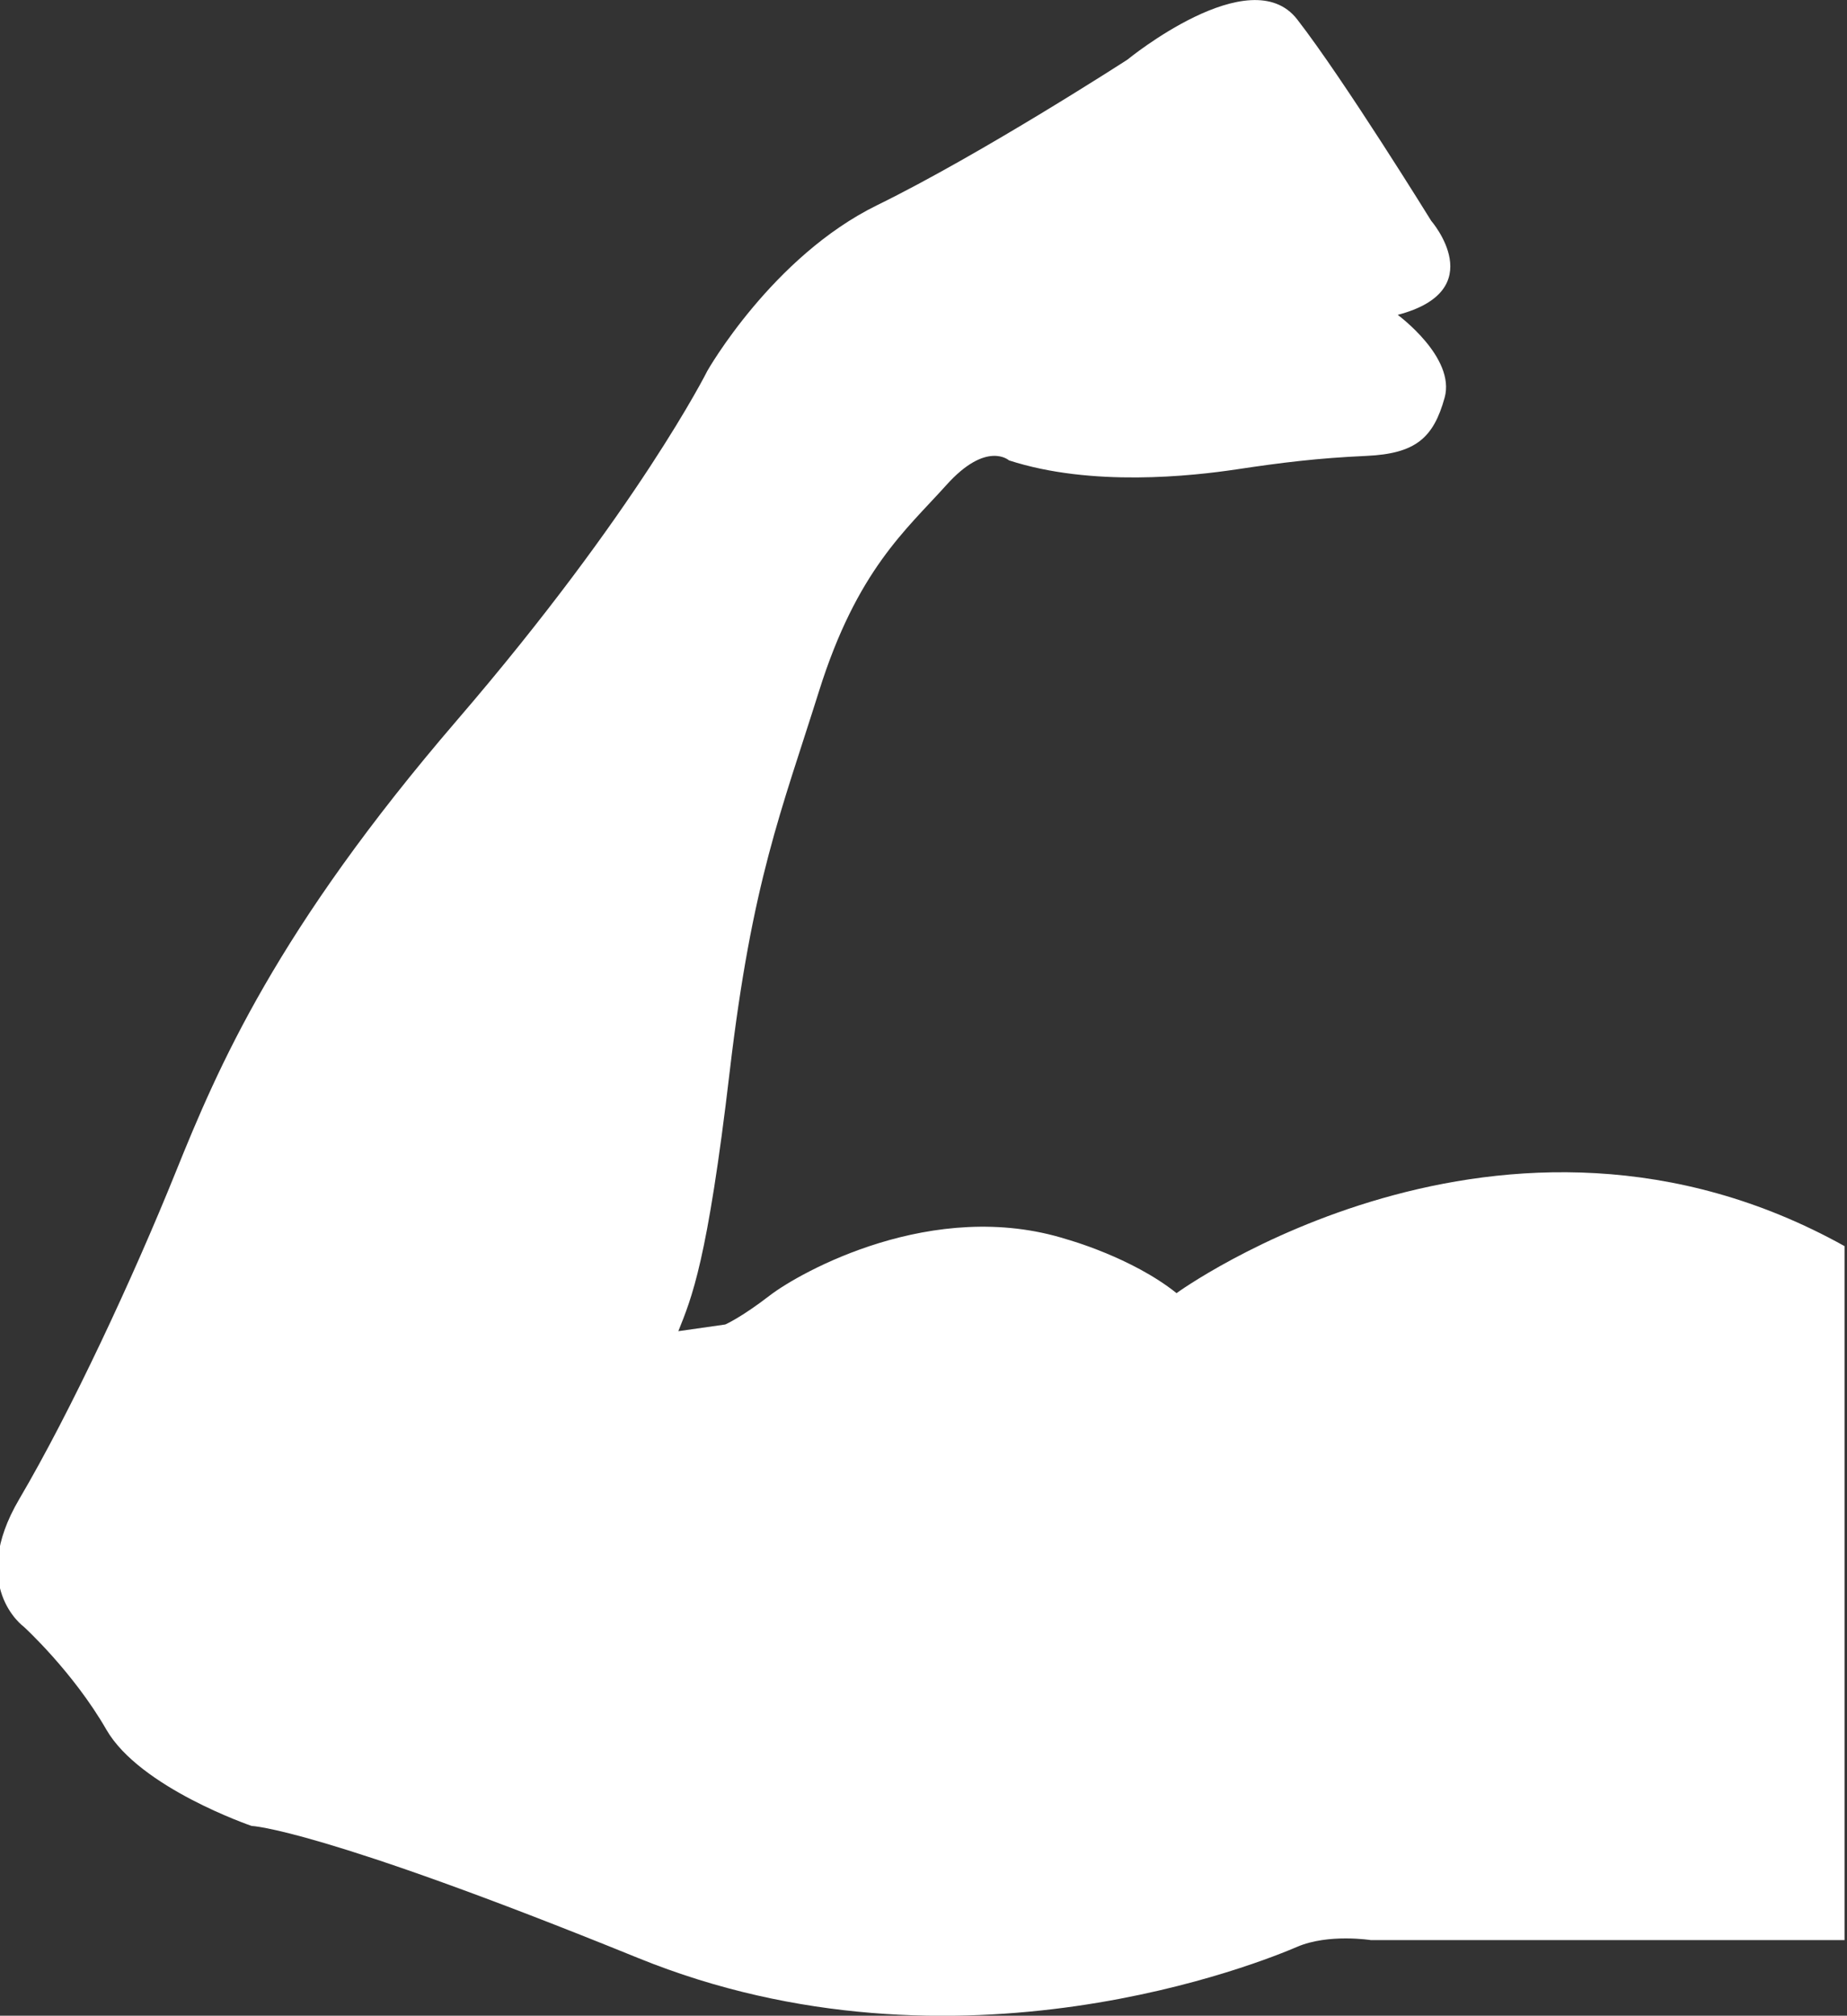 <?xml version="1.0" encoding="utf-8"?>
<!-- Generator: Adobe Illustrator 17.0.0, SVG Export Plug-In . SVG Version: 6.00 Build 0)  -->
<!DOCTYPE svg PUBLIC "-//W3C//DTD SVG 1.1//EN" "http://www.w3.org/Graphics/SVG/1.1/DTD/svg11.dtd">
<svg version="1.1" id="Layer_1" xmlns="http://www.w3.org/2000/svg" xmlns:xlink="http://www.w3.org/1999/xlink" x="0px" y="0px"
	 width="293.402px" height="319.999px" viewBox="0 0 293.402 319.999" enable-background="new 0 0 293.402 319.999"
	 xml:space="preserve">
<rect x="0" y="0" width="293.402" height="319.999" fill="#333333" stroke="none"/>
<path fill="#FFFFFF" d="M288.395,307.994H217.77c0,0-6.742-1.066-11.711,1.066c-4.969,2.131-53.943,22.389-104.693,1.776
	s-61.397-20.968-61.397-20.968s-17.745-6.042-23.068-15.281c-5.324-9.24-13.131-16.348-13.131-16.348s-8.872-6.397-0.709-20.258
	c8.163-13.858,18.1-35.183,24.842-51.885c6.743-16.703,15.971-38.381,44.717-71.787c28.747-33.406,39.749-55.439,39.749-55.439
	s10.292-18.125,26.972-26.298c16.68-8.174,39.748-23.1,39.748-23.1s19.52-15.992,26.973-6.396
	c7.453,9.595,21.293,31.984,21.293,31.984s9.582,11.017-5.324,14.926c0,0,9.229,6.752,7.453,13.149
	c-1.774,6.397-4.613,8.885-12.42,9.24c-7.809,0.355-13.486,1.066-20.584,2.132c-7.099,1.066-23.068,2.843-36.199-1.421
	c0,0-3.549-3.198-9.938,3.909c-6.389,7.107-14.196,13.504-20.229,32.695s-10.646,30.208-14.196,60.416
	c-3.549,30.207-6.033,35.894-8.163,41.224l7.453-1.065c0,0,2.484-1.066,7.098-4.621c4.614-3.554,25.907-15.637,47.201-8.885
	c0,0,10.292,2.844,17.39,8.529c0,0,51.815-37.67,106.114-7.463v110.168L288.395,307.994L288.395,307.994z"/>
</svg>
